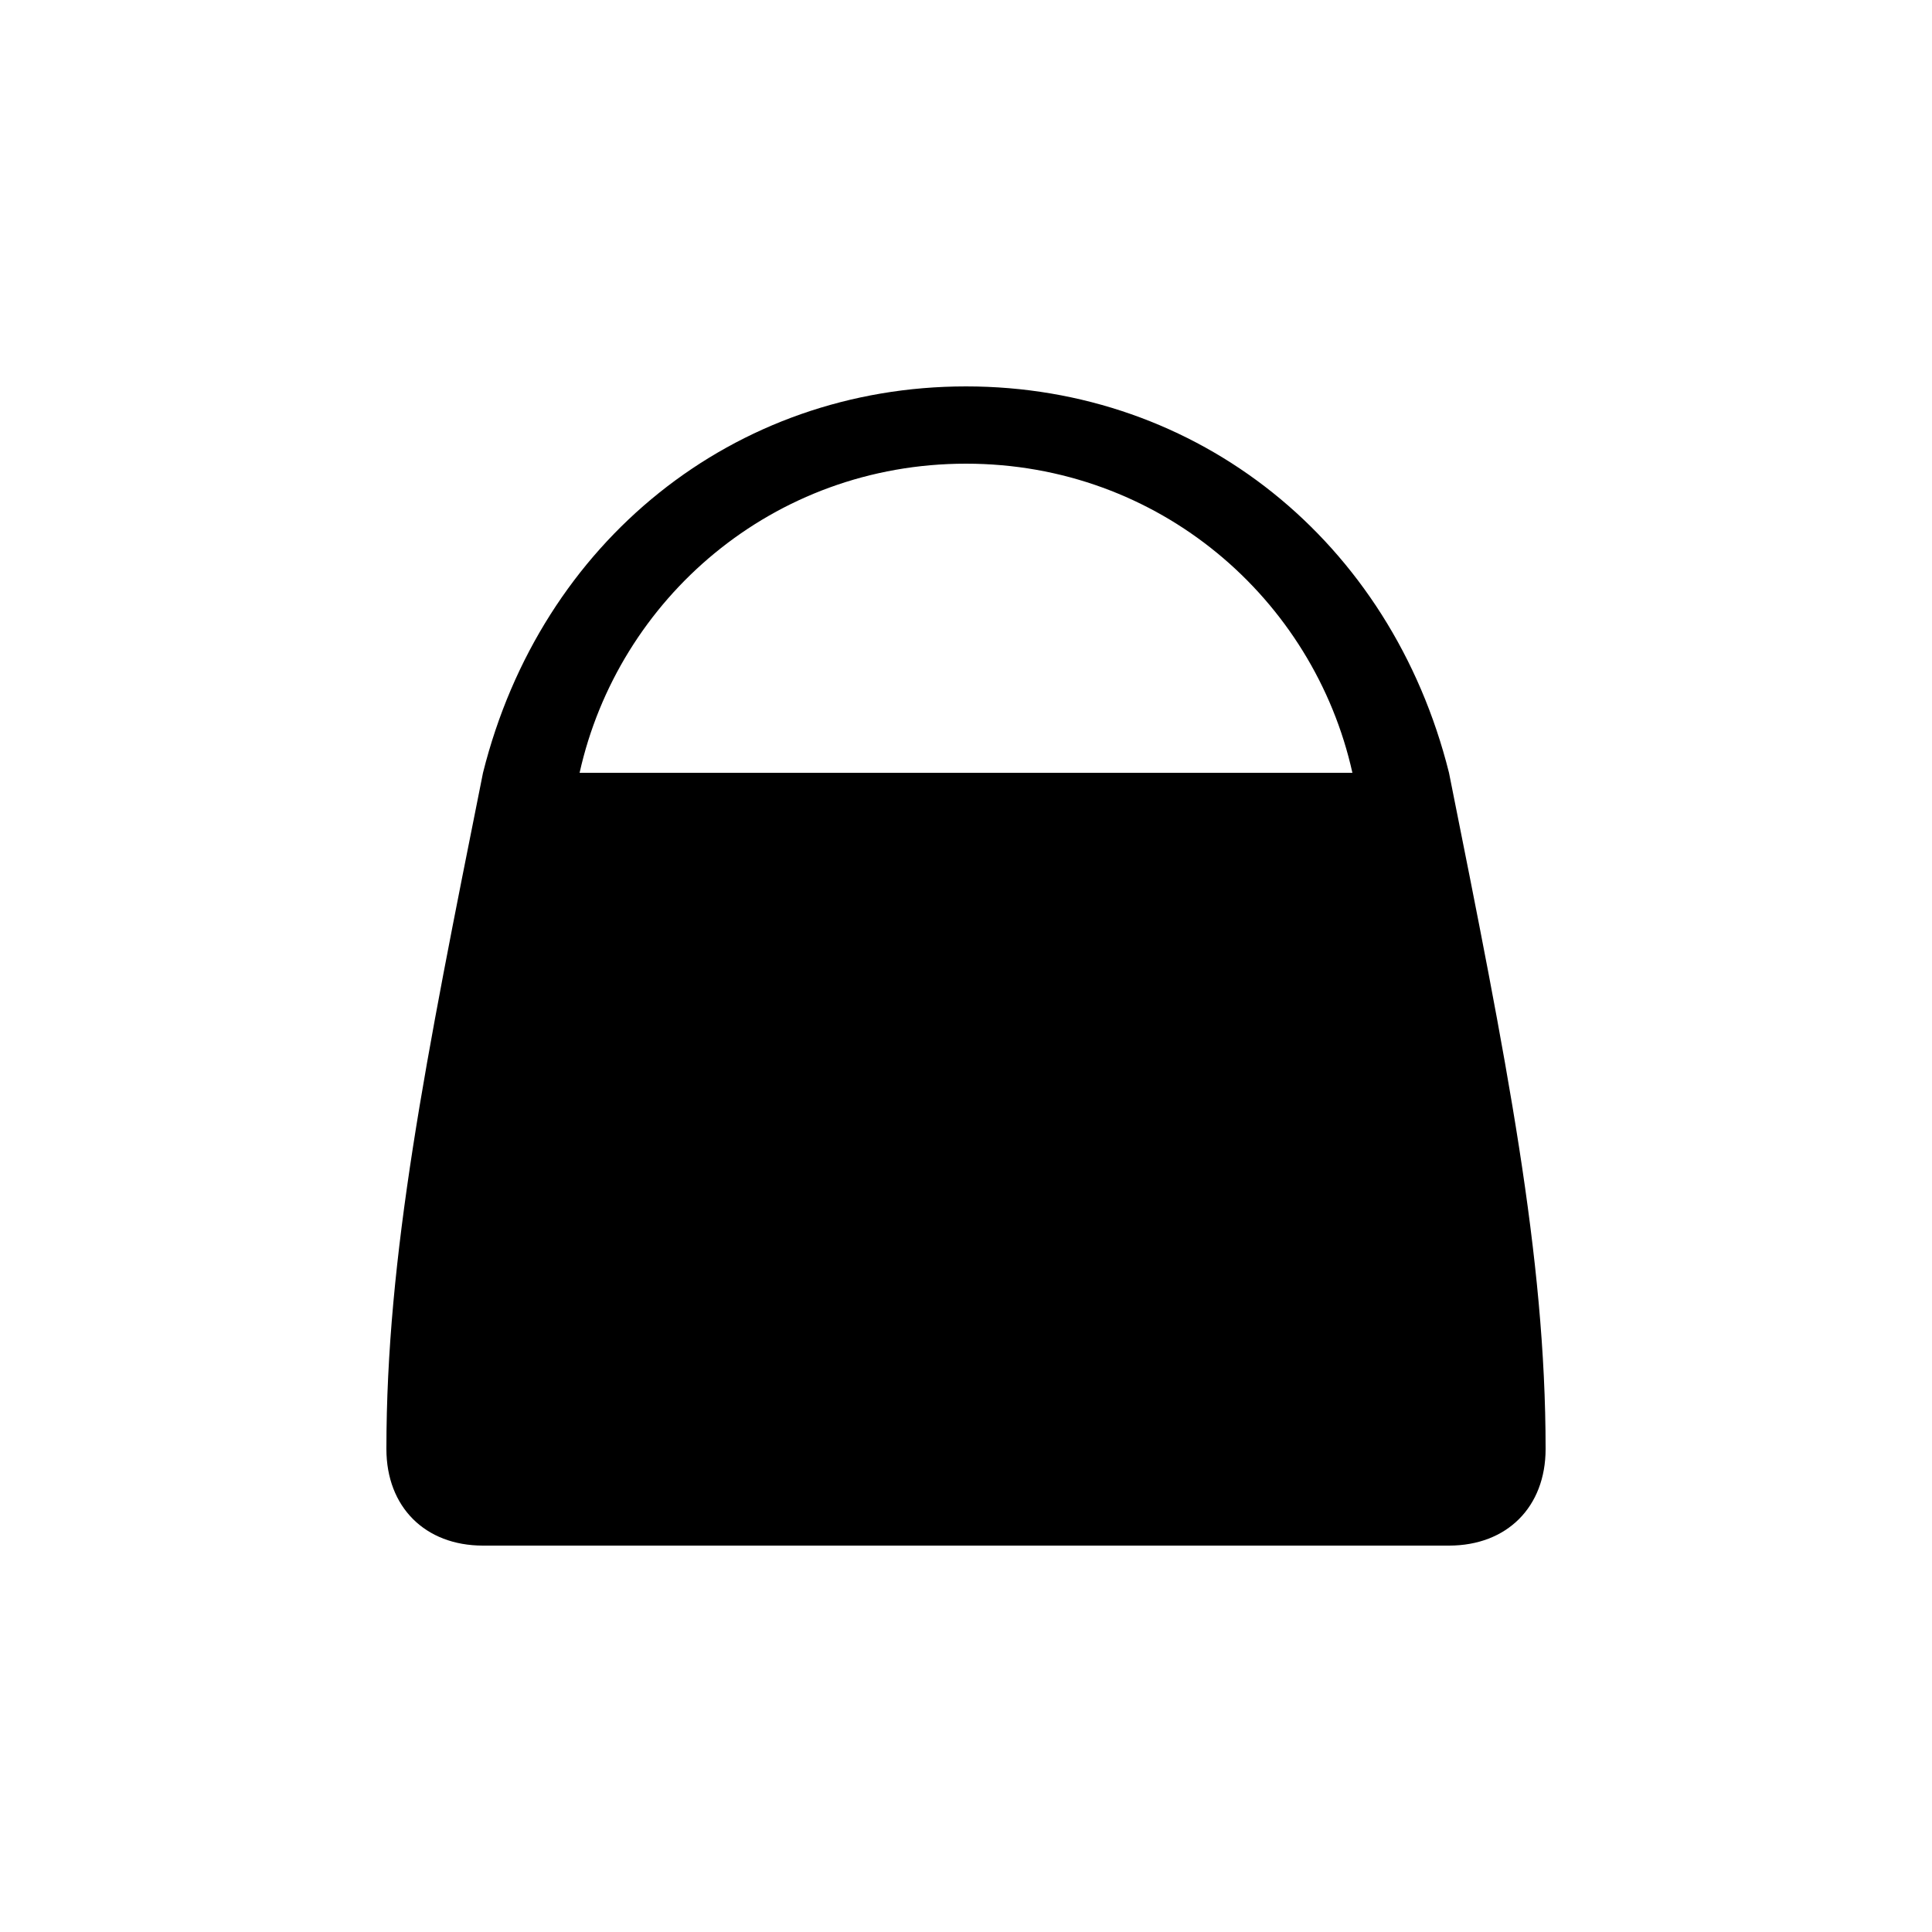 <svg version="1.1" xmlns="http://www.w3.org/2000/svg" viewBox="0 0 100 100"><path stroke="#000000" stroke-width="0" stroke-linejoin="round" stroke-linecap="round" fill="#000000" d="M 30 40 C 43 40 58 40 70 40 C 68 31 60 24 50 24 C 40 24 32 31 30 40 Z M 75 40 C 78 55 80 65 80 75 C 80 78 78 80 75 80 C 58 80 42 80 25 80 C 22 80 20 78 20 75 C 20 65 22 55 25 40 C 28 28 38 20 50 20 C 62 20 72 28 75 40 Z"></path></svg>